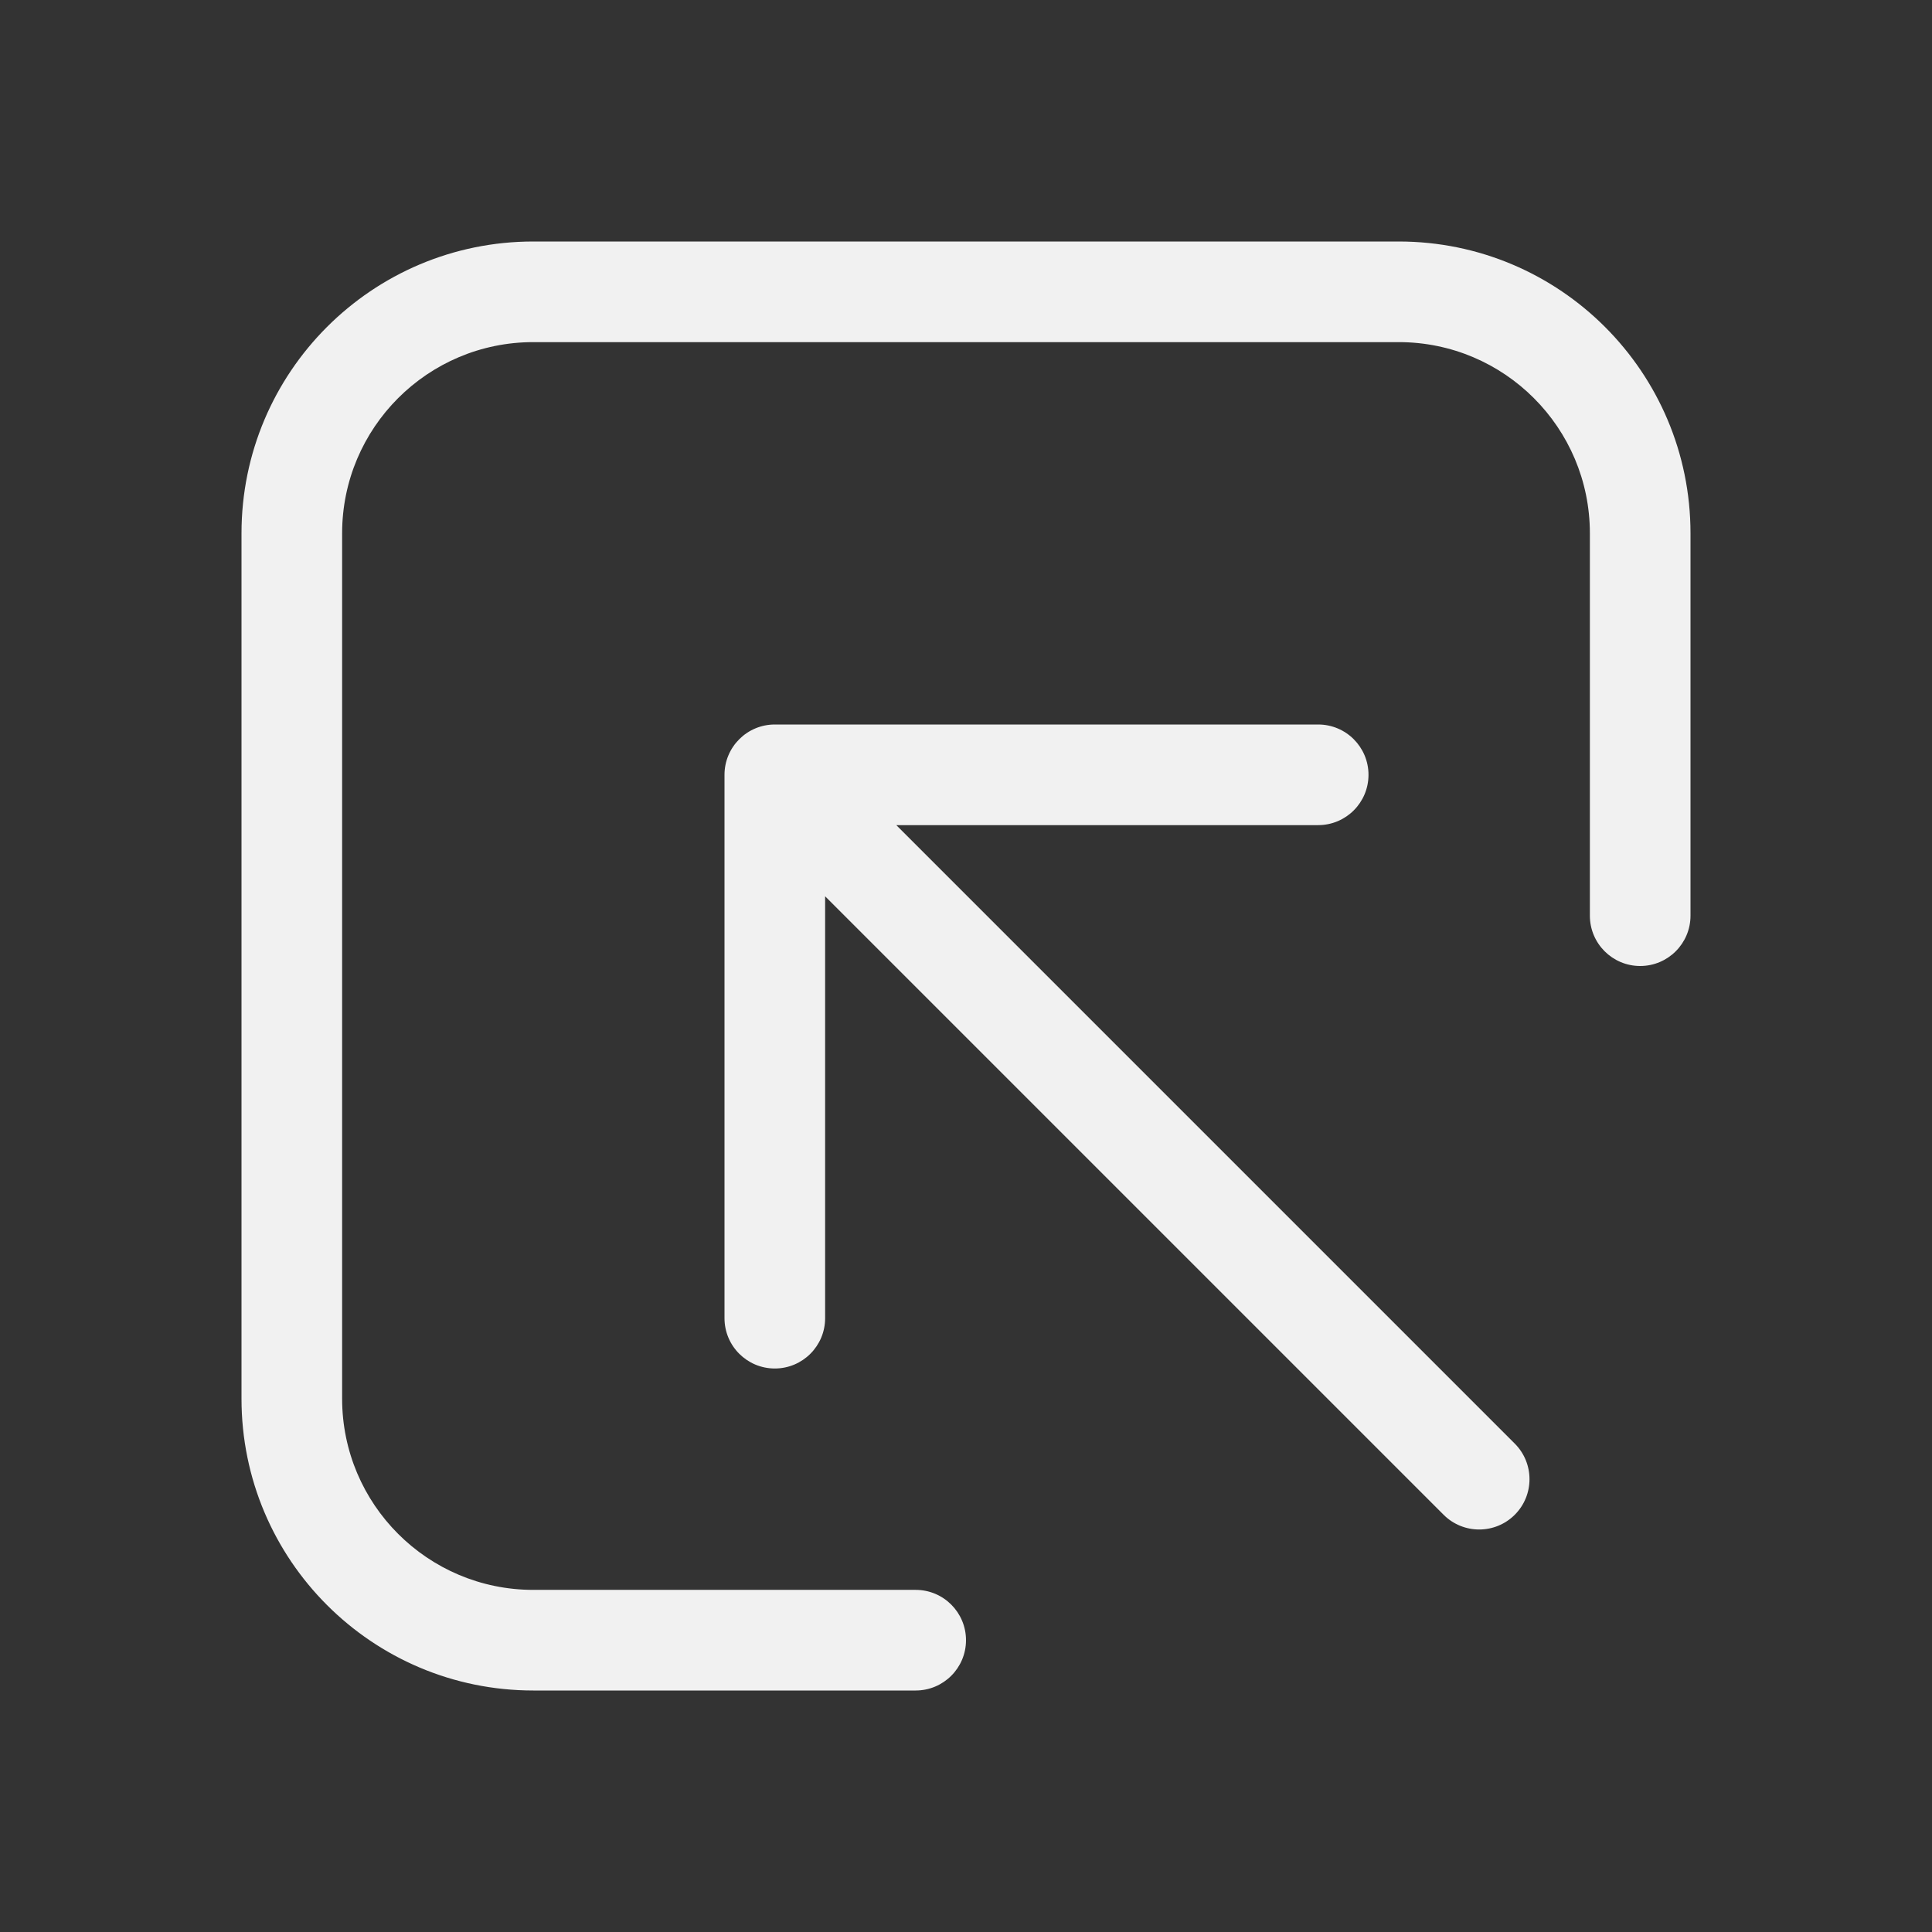<svg width="48" height="48" viewBox="0 0 48 48" fill="none" xmlns="http://www.w3.org/2000/svg">
<rect x="0" y="0" width="48" height="48" fill="#333333" stroke="none"/>
<path d="M40.75 24C41.44 24 42 23.44 42 22.75V13.25C42 9.246 38.754 6 34.75 6H13.25C9.246 6 6 9.246 6 13.25V34.75C6 38.754 9.246 42 13.25 42H22.75C23.44 42 24 41.44 24 40.75C24 40.06 23.44 39.5 22.75 39.5H13.25C10.627 39.5 8.5 37.373 8.5 34.75L8.5 13.25C8.5 10.627 10.627 8.5 13.25 8.5H34.75C37.373 8.5 39.5 10.627 39.5 13.25V22.75C39.5 23.44 40.06 24 40.75 24ZM19.25 18C18.56 18 18 18.56 18 19.25V32.75C18 33.44 18.56 34 19.25 34C19.94 34 20.5 33.44 20.5 32.75V22.268L35.866 37.634C36.354 38.122 37.146 38.122 37.634 37.634C38.122 37.146 38.122 36.354 37.634 35.866L22.268 20.5H32.75C33.44 20.5 34 19.94 34 19.25C34 18.56 33.44 18 32.75 18H19.25Z" fill="#F1F1F1"/>
</svg>
